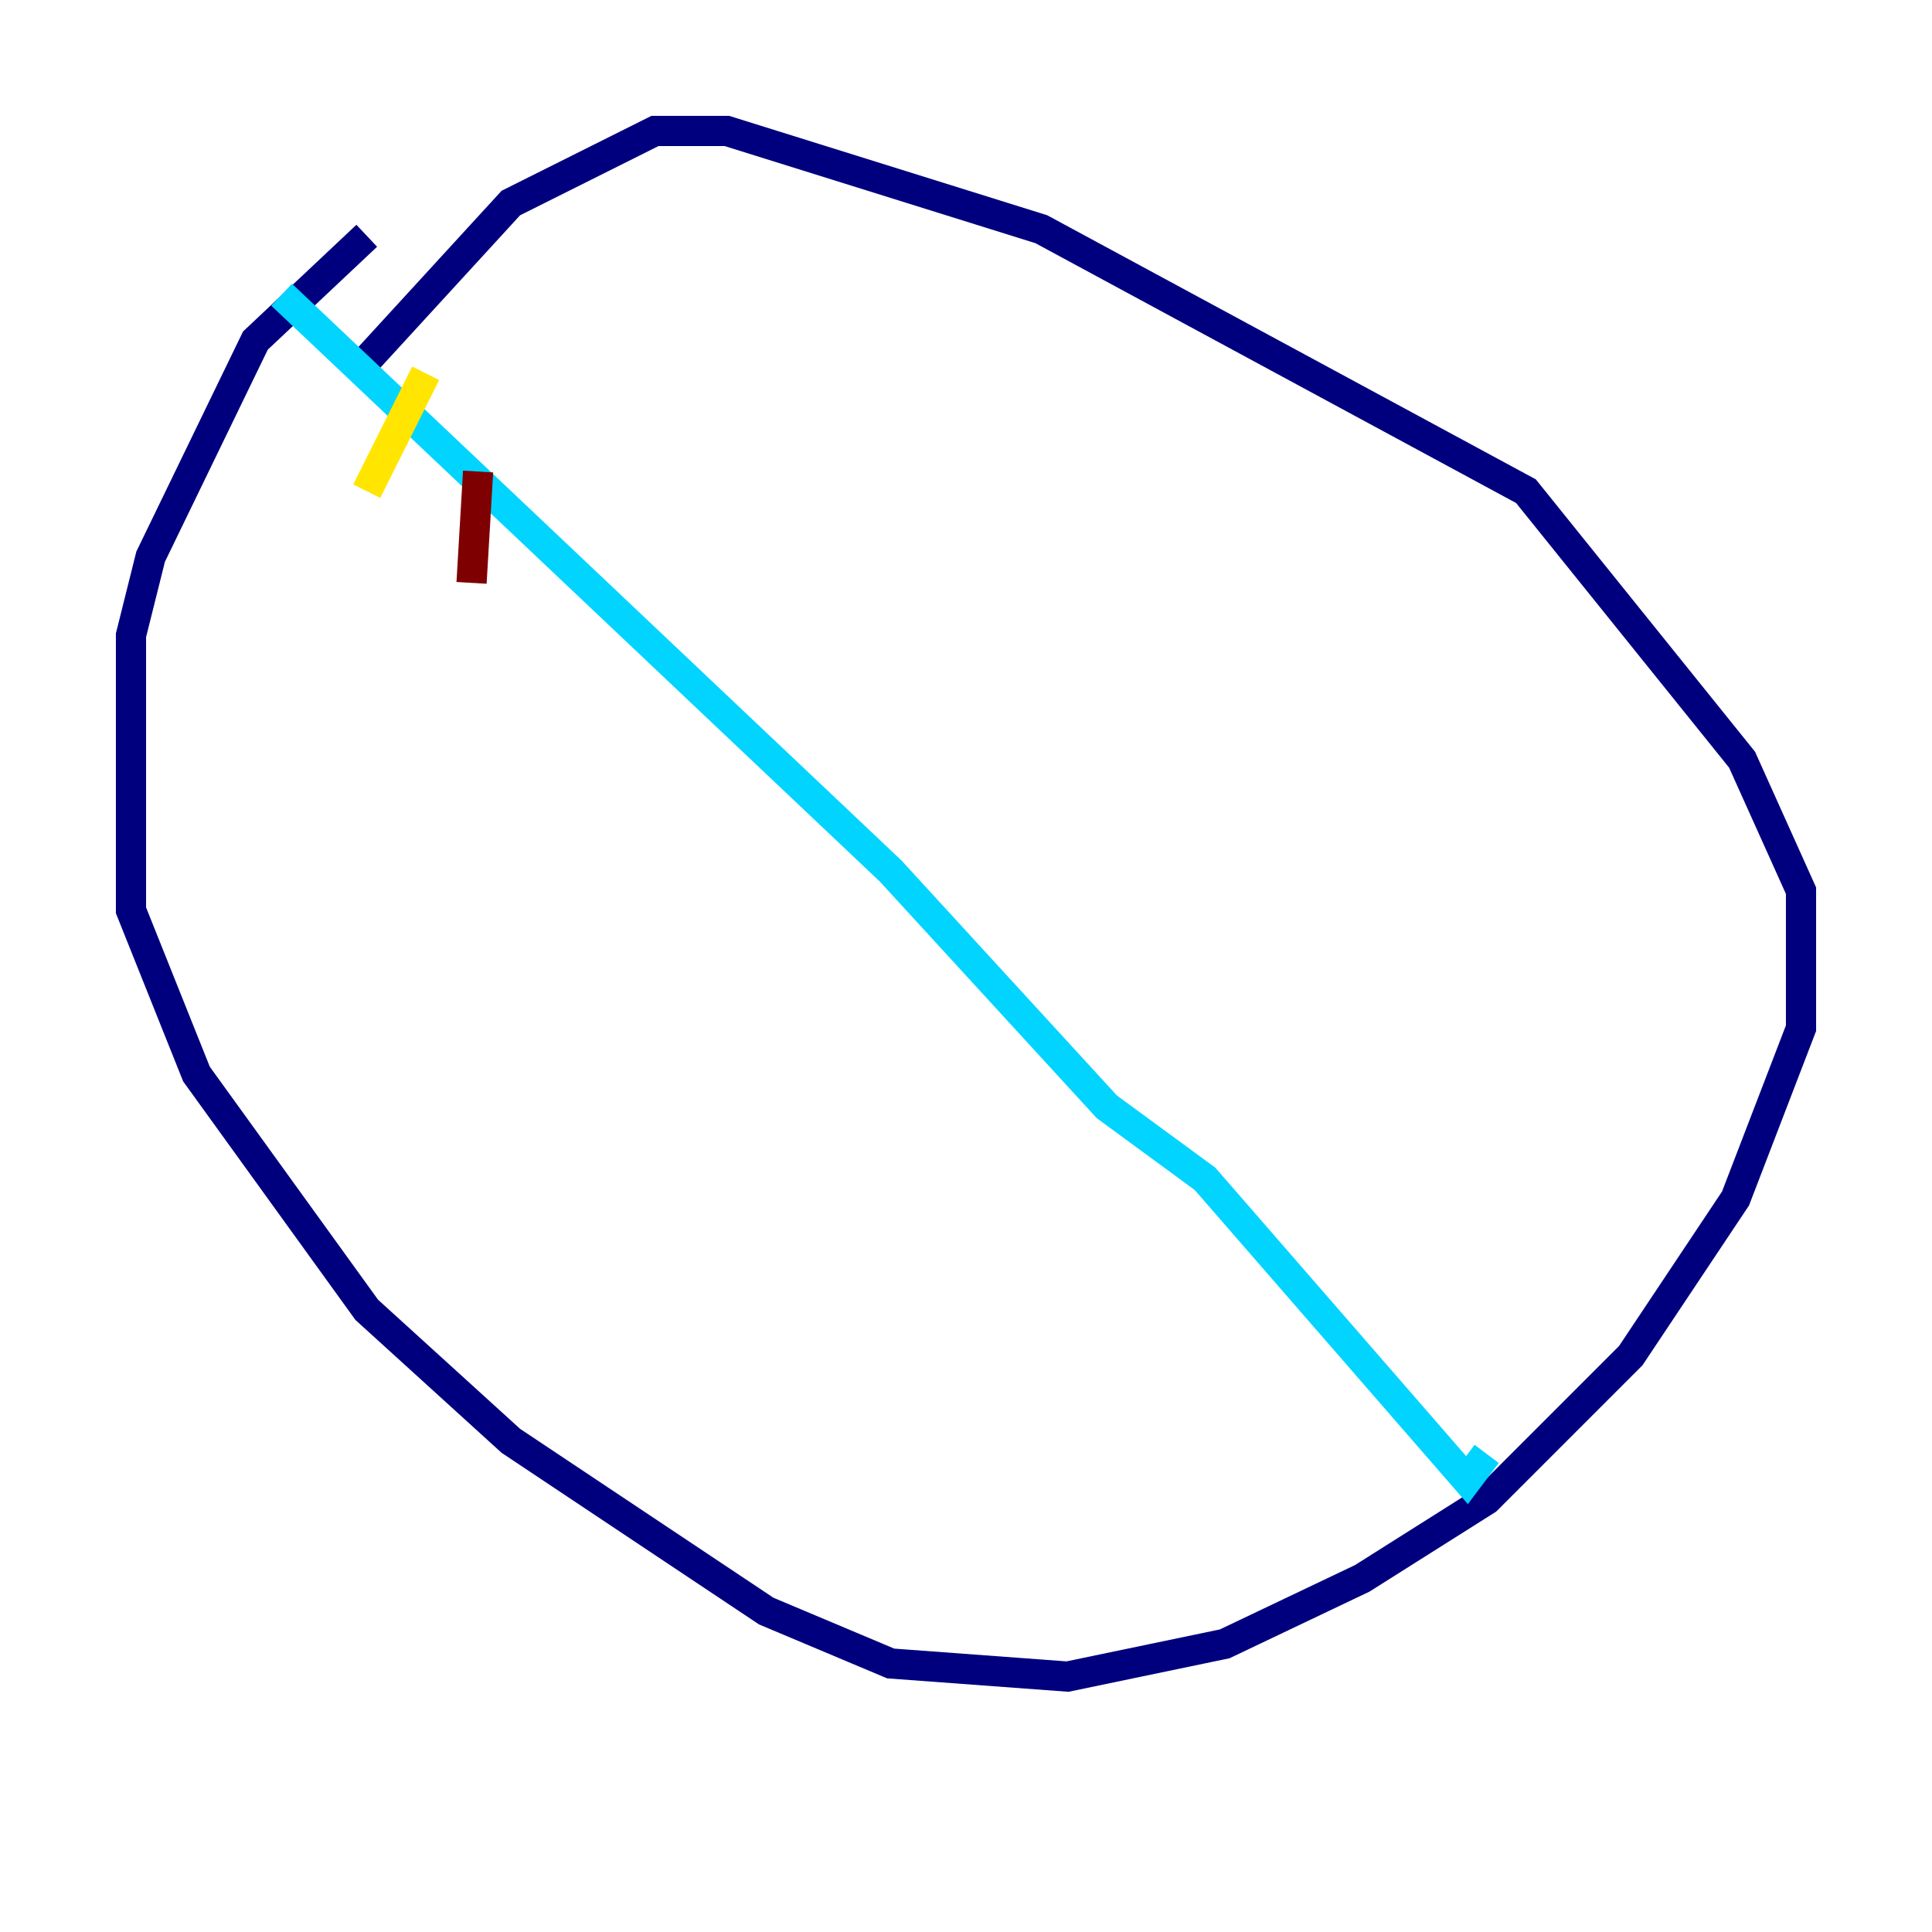 <?xml version="1.0" encoding="utf-8" ?>
<svg baseProfile="tiny" height="128" version="1.2" viewBox="0,0,128,128" width="128" xmlns="http://www.w3.org/2000/svg" xmlns:ev="http://www.w3.org/2001/xml-events" xmlns:xlink="http://www.w3.org/1999/xlink"><defs /><polyline fill="none" points="24.298,15.62 16.922,22.563 9.98,36.881 8.678,42.088 8.678,60.312 13.017,71.159 24.298,86.78 33.844,95.458 50.766,106.739 59.01,110.21 70.725,111.078 81.139,108.909 90.251,104.57 98.495,99.363 108.041,89.817 114.983,79.403 119.322,68.122 119.322,59.01 115.417,50.332 101.098,32.542 68.99,15.186 48.163,8.678 43.39,8.678 33.844,13.451 24.298,23.864" stroke="#00007f" stroke-width="2" /><polyline fill="none" points="18.658,19.525 59.01,57.709 73.329,73.329 79.837,78.102 97.193,98.061 98.495,96.325" stroke="#00d4ff" stroke-width="2" /><polyline fill="none" points="28.203,24.732 24.298,32.542" stroke="#ffe500" stroke-width="2" /><polyline fill="none" points="31.675,31.241 31.241,38.617" stroke="#7f0000" stroke-width="2" /></svg>